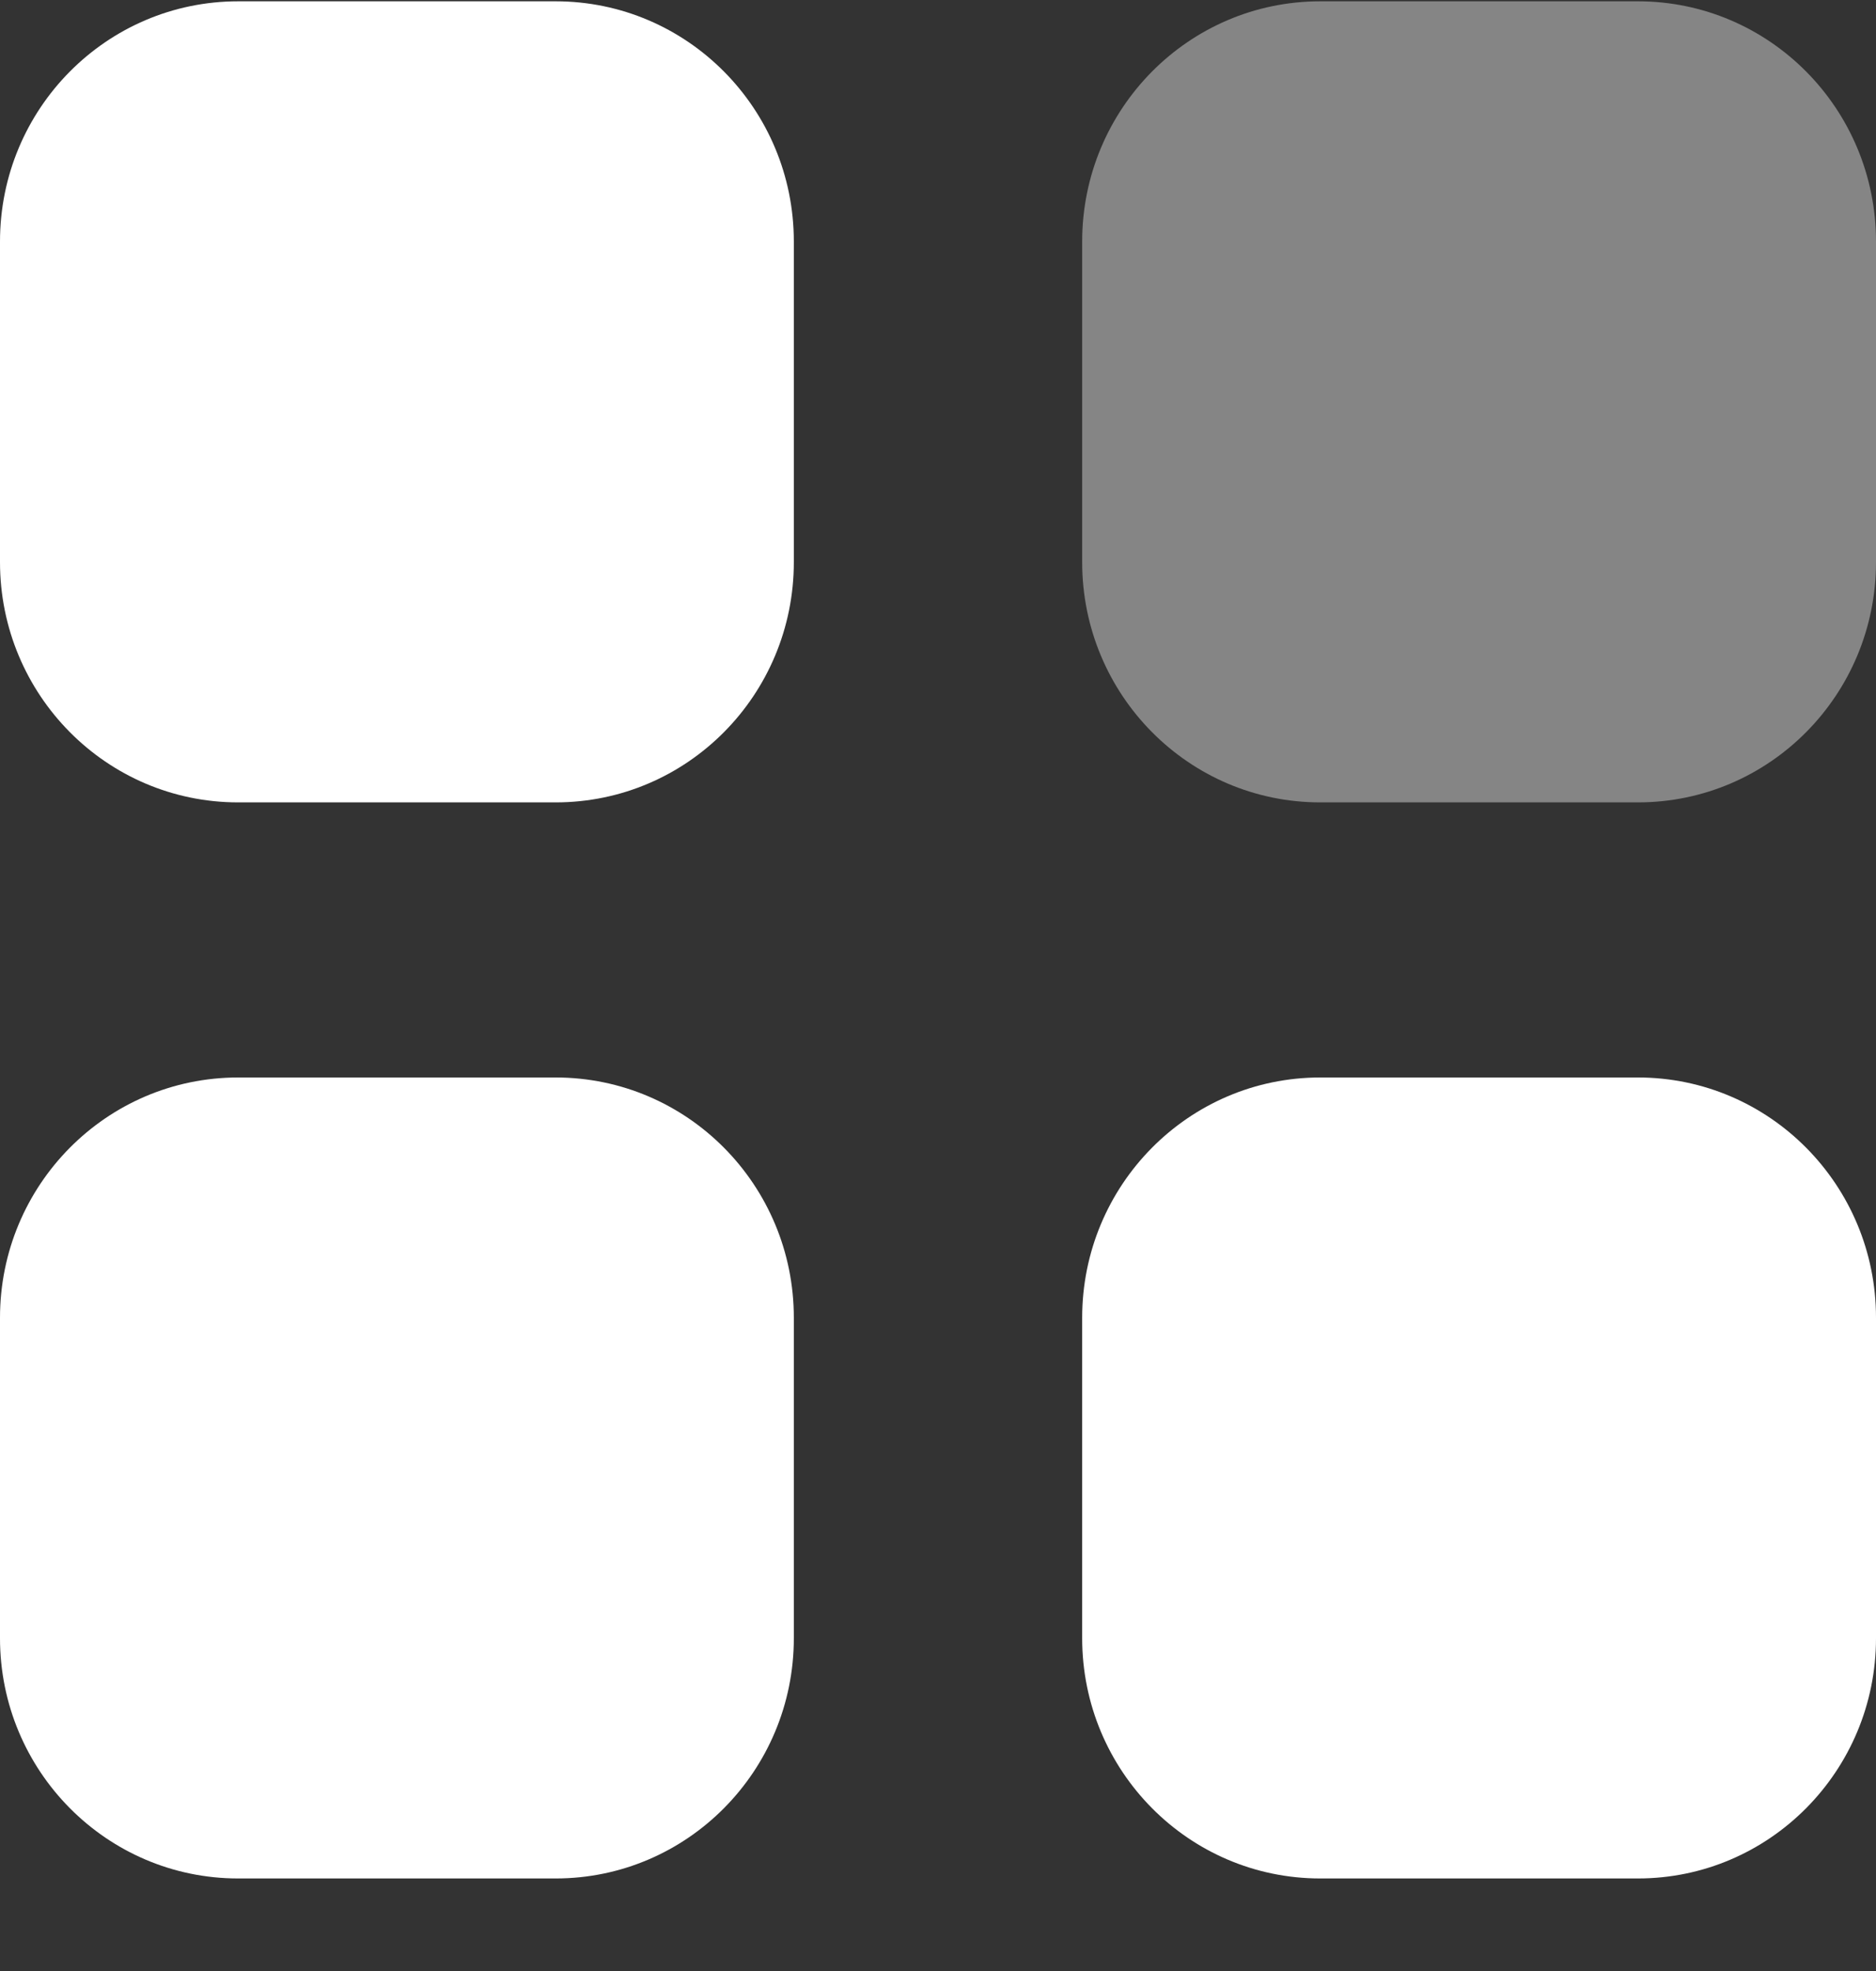 <svg width="20" height="21" viewBox="0 0 20 21" fill="none" xmlns="http://www.w3.org/2000/svg">
    <rect x="0" y="0" width="20" height="21" fill="#333333" stroke="none"/>
    <path opacity="0.4" d="M14.075 0.014H17.462C18.864 0.014 20 1.16 20 2.574V5.989C20 7.403 18.864 8.549 17.462 8.549H14.075C12.673 8.549 11.537 7.403 11.537 5.989V2.574C11.537 1.16 12.673 0.014 14.075 0.014Z" fill="white"/>
    <path fill-rule="evenodd" clip-rule="evenodd" d="M2.539 0.014H5.924C7.327 0.014 8.463 1.16 8.463 2.574V5.989C8.463 7.403 7.327 8.549 5.924 8.549H2.539C1.136 8.549 0 7.403 0 5.989V2.574C0 1.16 1.136 0.014 2.539 0.014ZM2.539 11.48H5.924C7.327 11.48 8.463 12.626 8.463 14.04V17.454C8.463 18.867 7.327 20.014 5.924 20.014H2.539C1.136 20.014 0 18.867 0 17.454V14.04C0 12.626 1.136 11.48 2.539 11.48ZM17.462 11.48H14.075C12.673 11.48 11.537 12.626 11.537 14.04V17.454C11.537 18.867 12.673 20.014 14.075 20.014H17.462C18.864 20.014 20 18.867 20 17.454V14.04C20 12.626 18.864 11.48 17.462 11.48Z" fill="white"/>
</svg>
